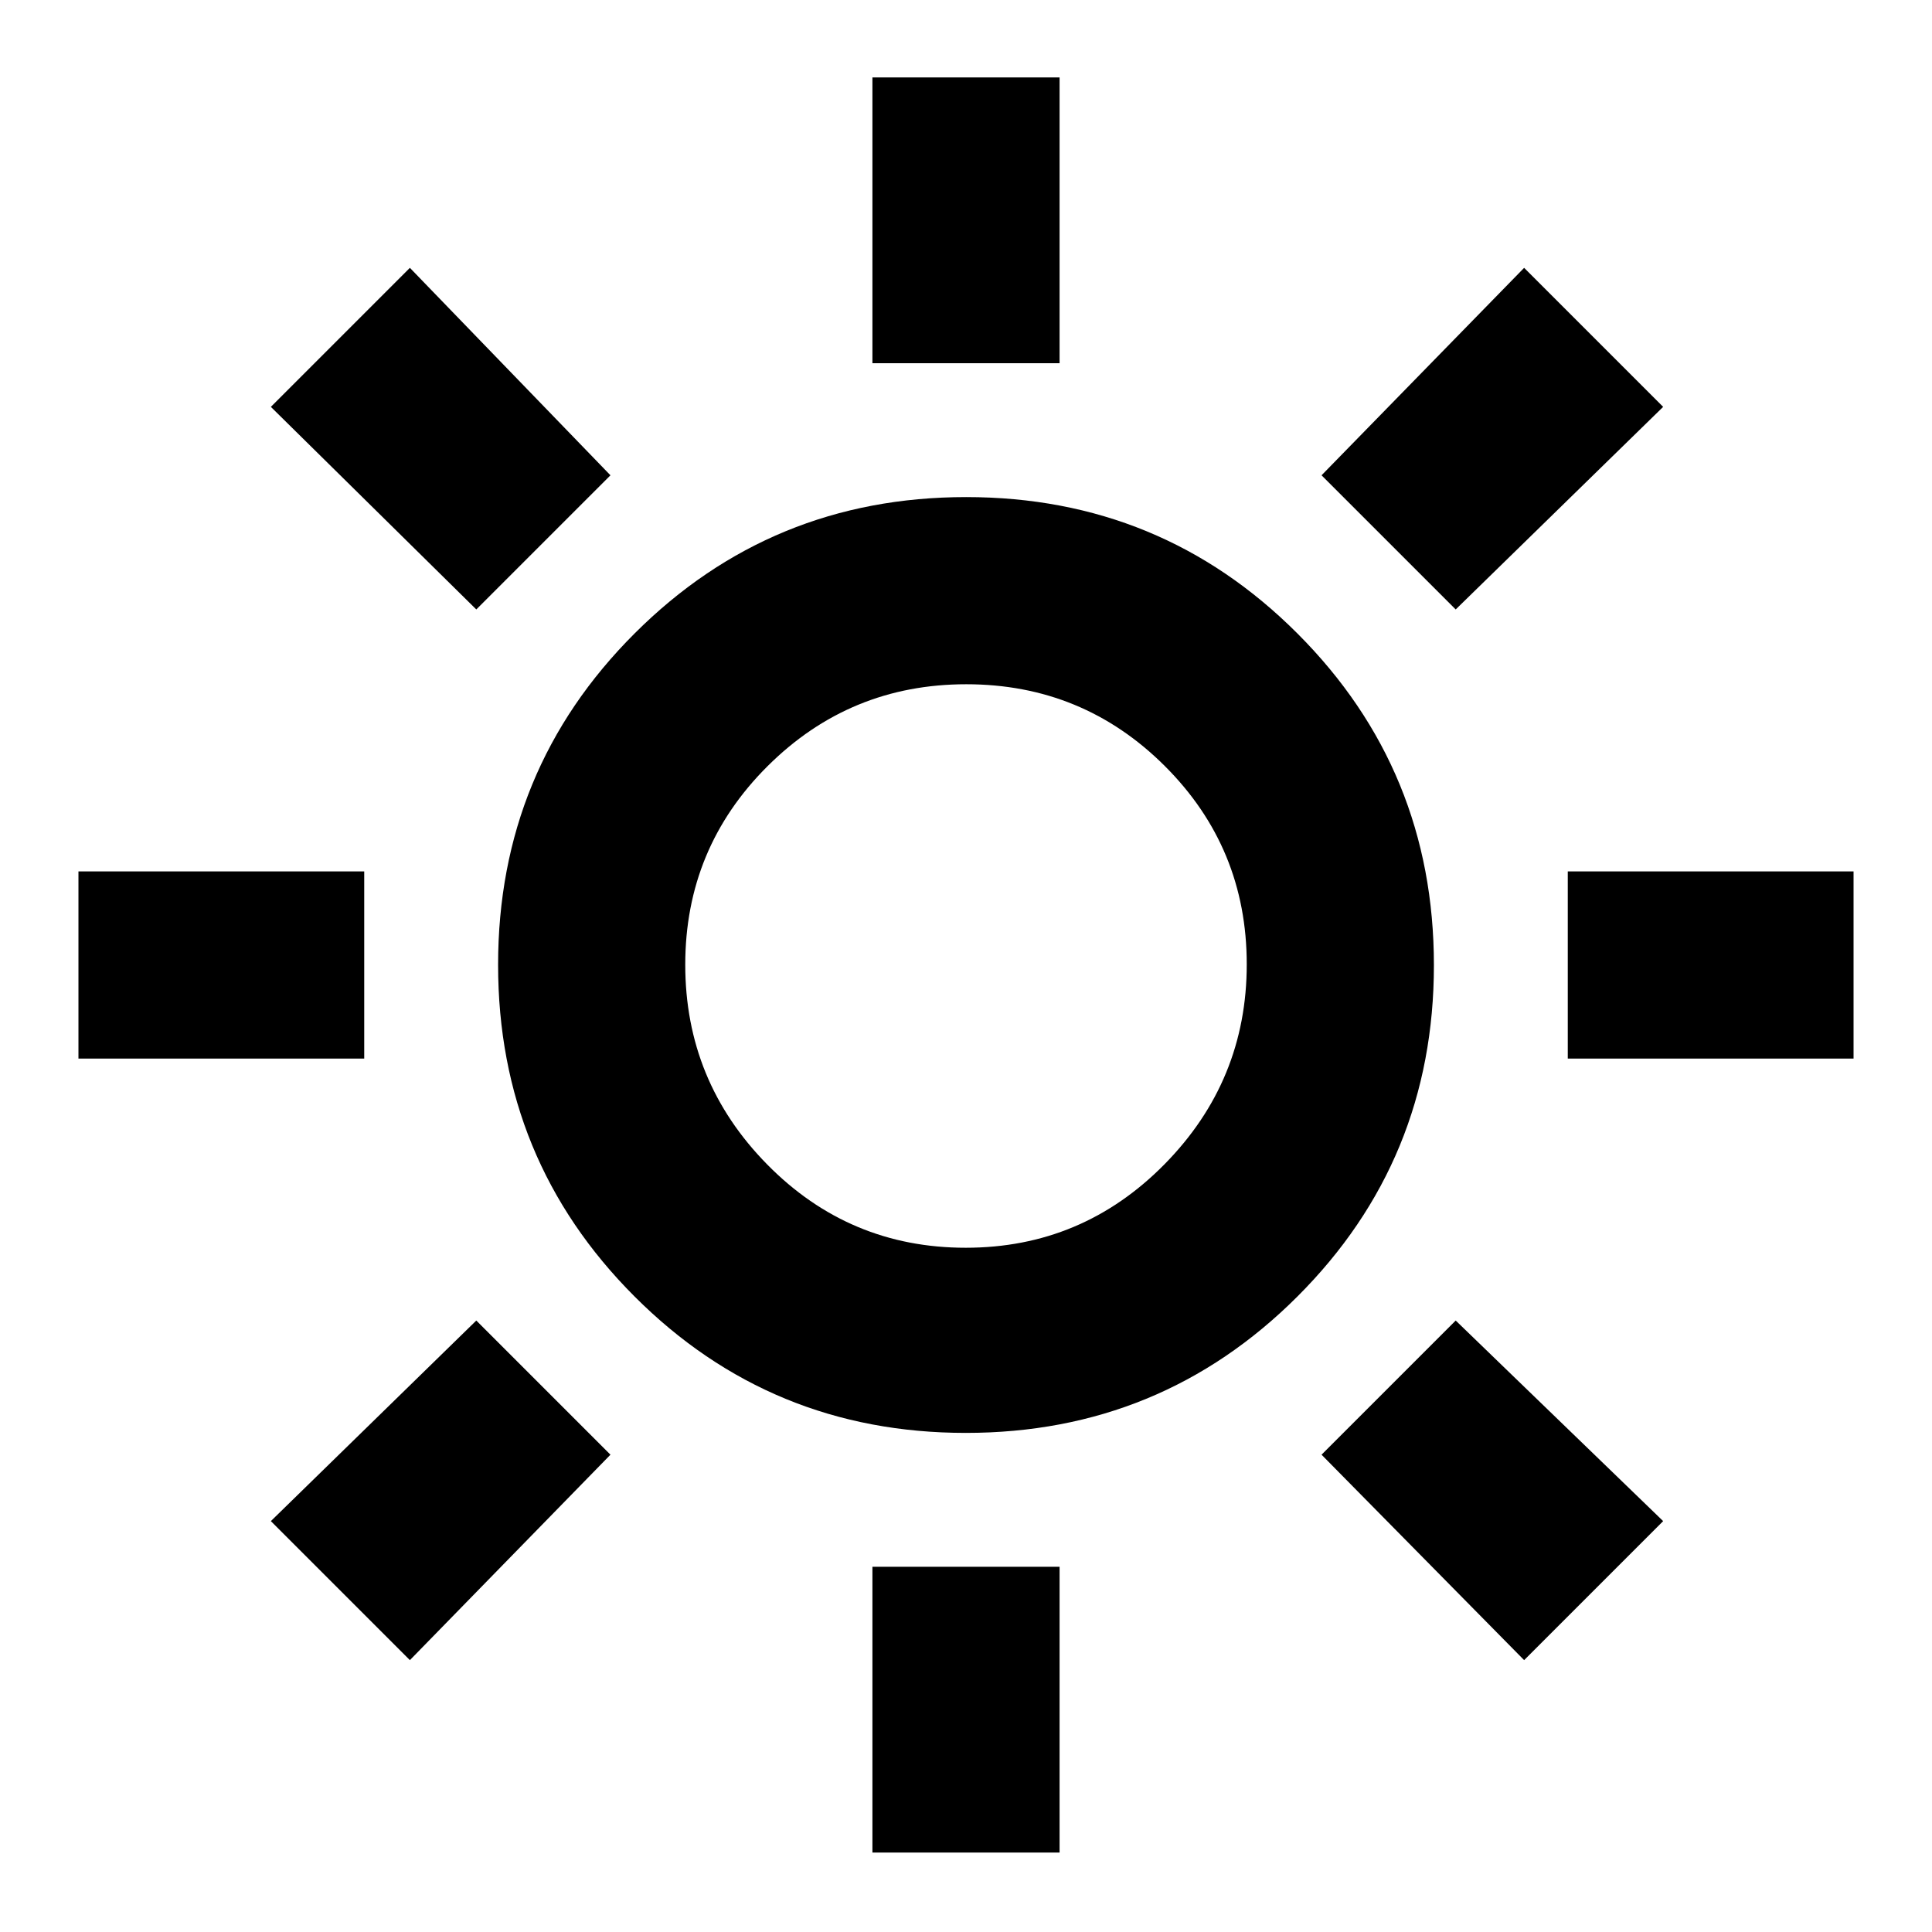 <svg xmlns="http://www.w3.org/2000/svg" height="20" viewBox="0 -960 960 960" width="20"><path d="M433.5-779.52v-142h93v142h-93Zm0 740.04v-142h93v142h-93ZM779.02-434v-93h142v93h-142Zm-740.04 0v-93h142v93h-142Zm684.35-223.17-66.66-66.66 100.66-103.08 69.08 69.08-103.08 100.66ZM203.67-135.09l-69.08-69.08 102.08-99.66 66.66 66.66-99.66 102.08Zm553.66 0L656.67-237.17l66.66-66.66 103.08 99.66-69.08 69.08ZM236.67-657.17 134.59-757.83l69.08-69.08 99.66 103.08-66.66 66.66ZM479.91-248q-96.91 0-164.66-67.84T247.5-480.59q0-96.91 67.84-164.66T480.09-713q96.91 0 164.66 67.84t67.75 164.75q0 96.91-67.84 164.66T479.91-248Zm-.05-92q57.9 0 98.77-41.48 40.87-41.47 40.87-99.37 0-57.9-40.73-98.53Q538.04-620 480.14-620t-98.77 40.73q-40.87 40.73-40.87 98.63t40.73 99.27Q421.96-340 479.86-340ZM481-481.5Z"/></svg>